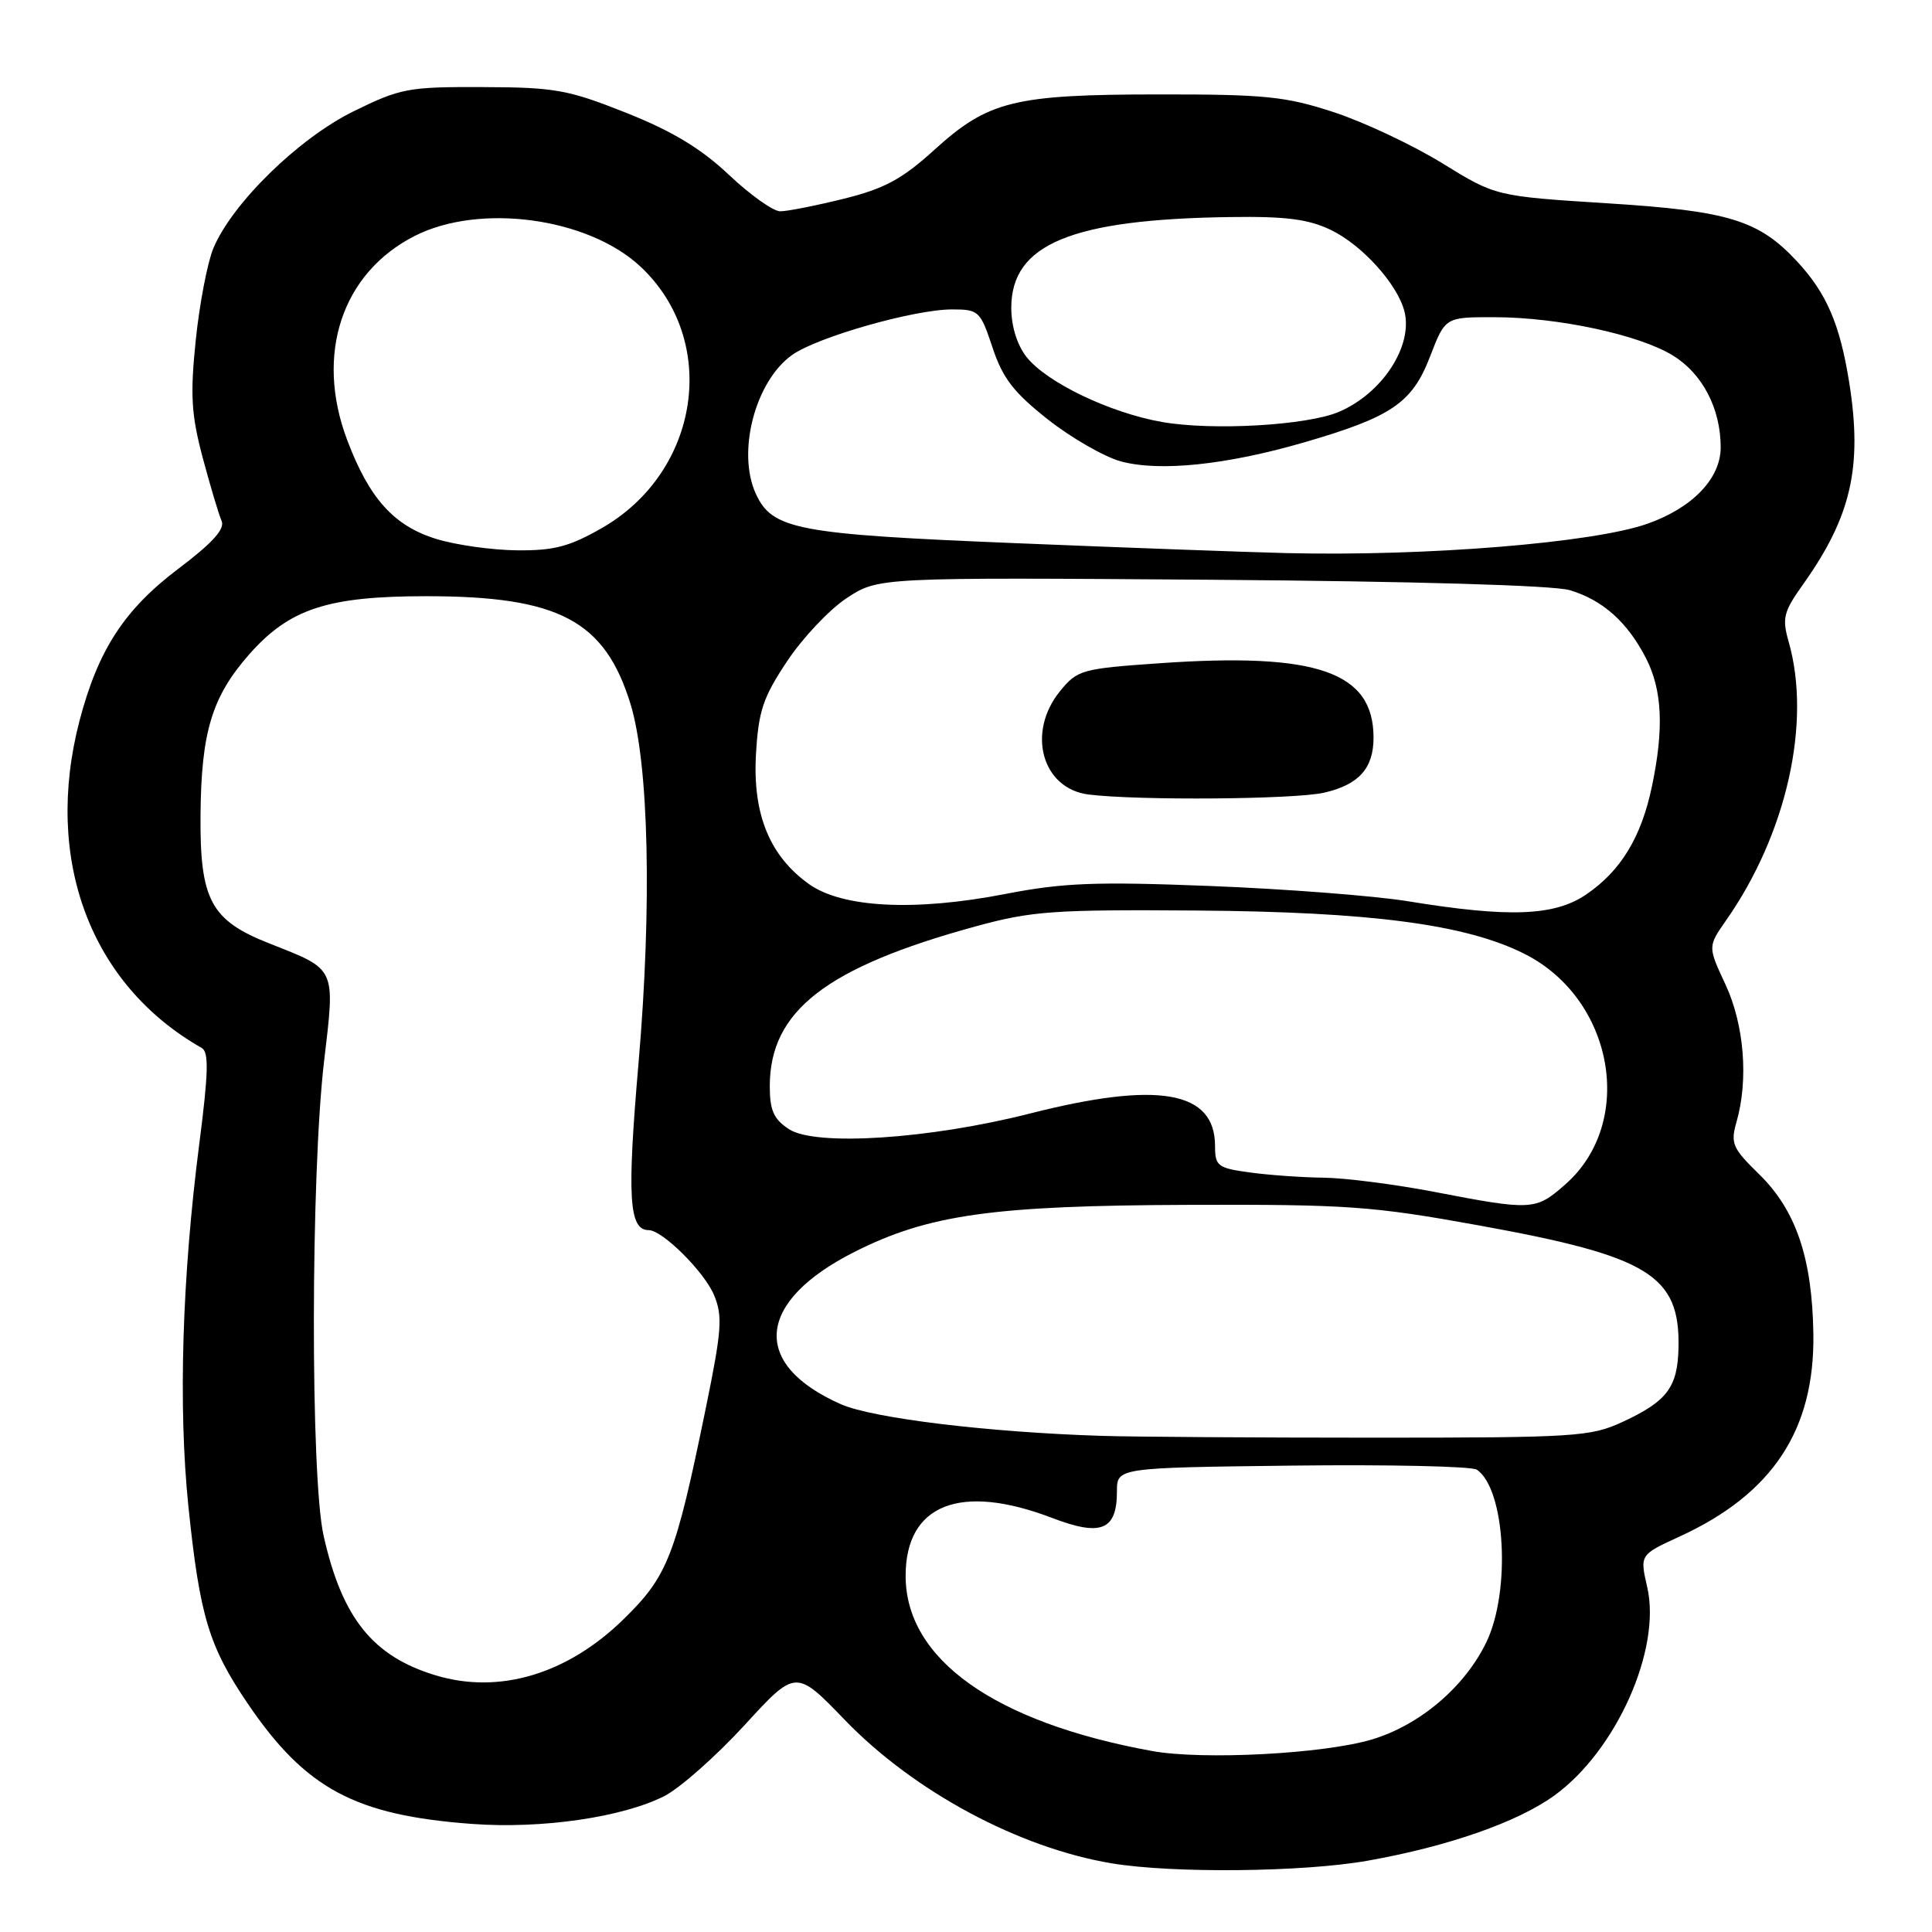 <?xml version="1.0" encoding="UTF-8" standalone="no"?>
<!DOCTYPE svg PUBLIC "-//W3C//DTD SVG 1.1//EN" "http://www.w3.org/Graphics/SVG/1.1/DTD/svg11.dtd" >
<svg xmlns="http://www.w3.org/2000/svg" xmlns:xlink="http://www.w3.org/1999/xlink" version="1.1" viewBox="0 0 256 256">
 <g >
 <path fill="currentColor"
d=" M 181.24 246.55 C 191.92 244.65 201.10 241.44 205.98 237.90 C 214.17 231.96 220.15 218.55 218.27 210.32 C 217.28 206.02 217.28 206.02 222.51 203.62 C 234.86 197.97 240.47 189.49 240.28 176.75 C 240.13 166.69 237.97 160.35 233.08 155.58 C 229.55 152.13 229.28 151.51 230.10 148.65 C 231.70 143.06 231.12 135.80 228.64 130.46 C 226.29 125.43 226.29 125.43 228.71 121.96 C 236.75 110.48 240.06 95.68 237.00 85.01 C 236.12 81.92 236.33 81.07 238.86 77.51 C 245.30 68.48 246.82 61.87 245.02 50.62 C 243.79 42.94 242.03 38.86 238.14 34.66 C 233.05 29.17 229.08 27.95 213.01 26.94 C 198.19 26.00 198.19 26.00 191.09 21.62 C 187.19 19.22 180.74 16.18 176.75 14.87 C 170.33 12.77 167.66 12.50 153.50 12.51 C 134.34 12.53 130.97 13.36 123.80 19.86 C 119.52 23.75 117.21 24.99 111.79 26.34 C 108.11 27.25 104.32 28.00 103.39 28.00 C 102.46 28.00 99.39 25.82 96.58 23.16 C 92.88 19.67 89.10 17.39 82.98 14.95 C 75.28 11.89 73.54 11.57 63.98 11.54 C 54.08 11.50 53.07 11.69 46.81 14.77 C 39.55 18.35 30.76 26.94 28.27 32.90 C 27.49 34.77 26.44 40.24 25.94 45.05 C 25.19 52.36 25.34 54.91 26.86 60.65 C 27.87 64.42 28.99 68.18 29.36 69.01 C 29.84 70.09 28.18 71.93 23.61 75.38 C 16.47 80.77 12.98 86.15 10.53 95.53 C 5.76 113.87 11.96 130.47 26.73 138.86 C 27.69 139.40 27.62 142.14 26.41 151.53 C 24.12 169.31 23.61 186.40 24.96 199.57 C 26.47 214.16 27.67 218.14 32.83 225.74 C 40.49 237.02 47.05 240.54 62.56 241.68 C 71.81 242.36 82.50 240.80 88.05 237.98 C 90.11 236.92 94.87 232.71 98.63 228.62 C 105.45 221.17 105.45 221.17 111.97 227.93 C 121.11 237.39 135.00 244.85 147.30 246.90 C 155.40 248.25 172.71 248.07 181.24 246.55 Z  M 152.66 232.02 C 131.77 228.22 120.00 219.85 120.00 208.81 C 120.00 199.34 127.23 196.48 139.40 201.13 C 145.91 203.63 148.00 202.77 148.00 197.62 C 148.00 194.48 148.00 194.48 171.25 194.20 C 184.04 194.05 195.03 194.29 195.69 194.74 C 199.47 197.30 200.22 210.85 196.94 217.62 C 194.08 223.53 188.14 228.58 181.81 230.48 C 175.44 232.40 159.39 233.24 152.66 232.02 Z  M 57.76 222.00 C 49.41 219.49 45.34 214.43 42.88 203.50 C 41.13 195.73 41.17 155.67 42.94 140.64 C 44.42 128.09 44.62 128.53 35.71 125.02 C 27.92 121.95 26.48 119.26 26.57 108.00 C 26.66 97.02 28.08 92.33 33.00 86.73 C 38.35 80.66 43.39 79.00 56.50 79.00 C 74.05 79.00 80.15 82.22 83.55 93.30 C 85.98 101.25 86.40 120.04 84.61 140.84 C 83.07 158.66 83.33 163.00 85.96 163.00 C 87.77 163.00 93.32 168.51 94.61 171.60 C 95.78 174.40 95.64 176.25 93.51 186.65 C 89.49 206.25 88.48 208.85 82.59 214.59 C 75.16 221.84 66.15 224.53 57.76 222.00 Z  M 146.00 190.26 C 131.00 189.79 115.62 187.93 111.41 186.06 C 99.44 180.77 100.18 172.47 113.21 165.89 C 123.04 160.93 131.52 159.74 157.50 159.65 C 178.56 159.58 181.81 159.81 196.00 162.38 C 218.52 166.46 222.62 168.98 222.41 178.61 C 222.29 183.83 220.89 185.68 215.00 188.41 C 210.77 190.37 208.78 190.50 182.00 190.50 C 166.32 190.50 150.12 190.39 146.00 190.26 Z  M 190.00 157.92 C 184.78 156.92 178.20 156.08 175.39 156.05 C 172.58 156.02 168.19 155.71 165.64 155.36 C 161.35 154.78 161.00 154.51 161.00 151.86 C 161.00 144.54 153.50 143.22 136.50 147.54 C 123.15 150.94 108.05 151.92 104.54 149.62 C 102.52 148.29 102.00 147.14 102.00 143.93 C 102.00 133.96 109.45 128.18 129.28 122.75 C 136.70 120.72 139.54 120.51 158.50 120.65 C 181.65 120.82 194.25 122.48 202.00 126.39 C 213.86 132.36 216.76 148.74 207.40 156.95 C 203.47 160.40 203.04 160.43 190.00 157.92 Z  M 186.50 119.41 C 182.10 118.70 170.35 117.79 160.40 117.40 C 145.14 116.80 140.87 116.97 133.19 118.46 C 121.24 120.78 111.63 120.30 107.20 117.15 C 101.99 113.43 99.72 107.90 100.17 99.96 C 100.50 94.23 101.09 92.43 104.28 87.64 C 106.33 84.55 109.88 80.78 112.18 79.26 C 116.37 76.50 116.37 76.50 160.43 76.82 C 187.32 77.02 205.86 77.56 208.00 78.20 C 212.38 79.51 215.64 82.43 218.10 87.21 C 220.26 91.43 220.50 96.52 218.89 104.20 C 217.48 110.94 214.76 115.41 210.17 118.53 C 205.96 121.39 199.95 121.61 186.50 119.41 Z  M 175.47 105.03 C 180.06 103.97 182.00 101.81 182.00 97.74 C 182.00 89.03 174.52 86.43 153.68 87.88 C 143.34 88.60 142.76 88.76 140.47 91.57 C 136.00 97.04 138.06 104.51 144.26 105.28 C 150.80 106.09 171.62 105.93 175.47 105.03 Z  M 170.50 73.29 C 165.55 73.17 149.36 72.58 134.51 71.97 C 105.57 70.79 102.31 70.17 100.14 65.40 C 97.62 59.88 100.08 50.51 104.95 47.04 C 108.29 44.66 121.13 41.00 126.15 41.00 C 129.70 41.00 129.90 41.20 131.52 46.07 C 132.87 50.13 134.33 52.01 138.85 55.58 C 141.96 58.03 146.30 60.52 148.50 61.13 C 153.63 62.53 162.49 61.61 172.76 58.63 C 184.43 55.24 187.12 53.40 189.50 47.22 C 191.50 42.02 191.50 42.02 198.00 42.03 C 206.44 42.04 217.21 44.35 221.69 47.12 C 225.60 49.53 228.00 54.16 228.00 59.28 C 228.00 63.40 224.27 67.29 218.29 69.40 C 211.12 71.93 189.02 73.73 170.50 73.29 Z  M 57.83 71.42 C 52.19 69.69 48.92 66.05 45.99 58.27 C 41.72 46.93 45.31 36.14 54.98 31.25 C 63.59 26.89 77.91 28.84 84.85 35.31 C 95.35 45.12 92.80 62.49 79.75 69.97 C 75.45 72.43 73.41 72.97 68.50 72.92 C 65.20 72.89 60.40 72.21 57.83 71.42 Z  M 154.00 55.92 C 147.11 54.72 138.68 50.68 136.02 47.30 C 134.77 45.71 134.00 43.23 134.00 40.79 C 134.00 32.35 141.95 29.05 163.04 28.76 C 170.37 28.65 173.36 29.04 176.33 30.46 C 180.47 32.45 185.15 37.62 186.09 41.24 C 187.27 45.81 183.17 52.12 177.42 54.57 C 173.21 56.37 160.69 57.09 154.00 55.92 Z "/>
</g>
</svg>